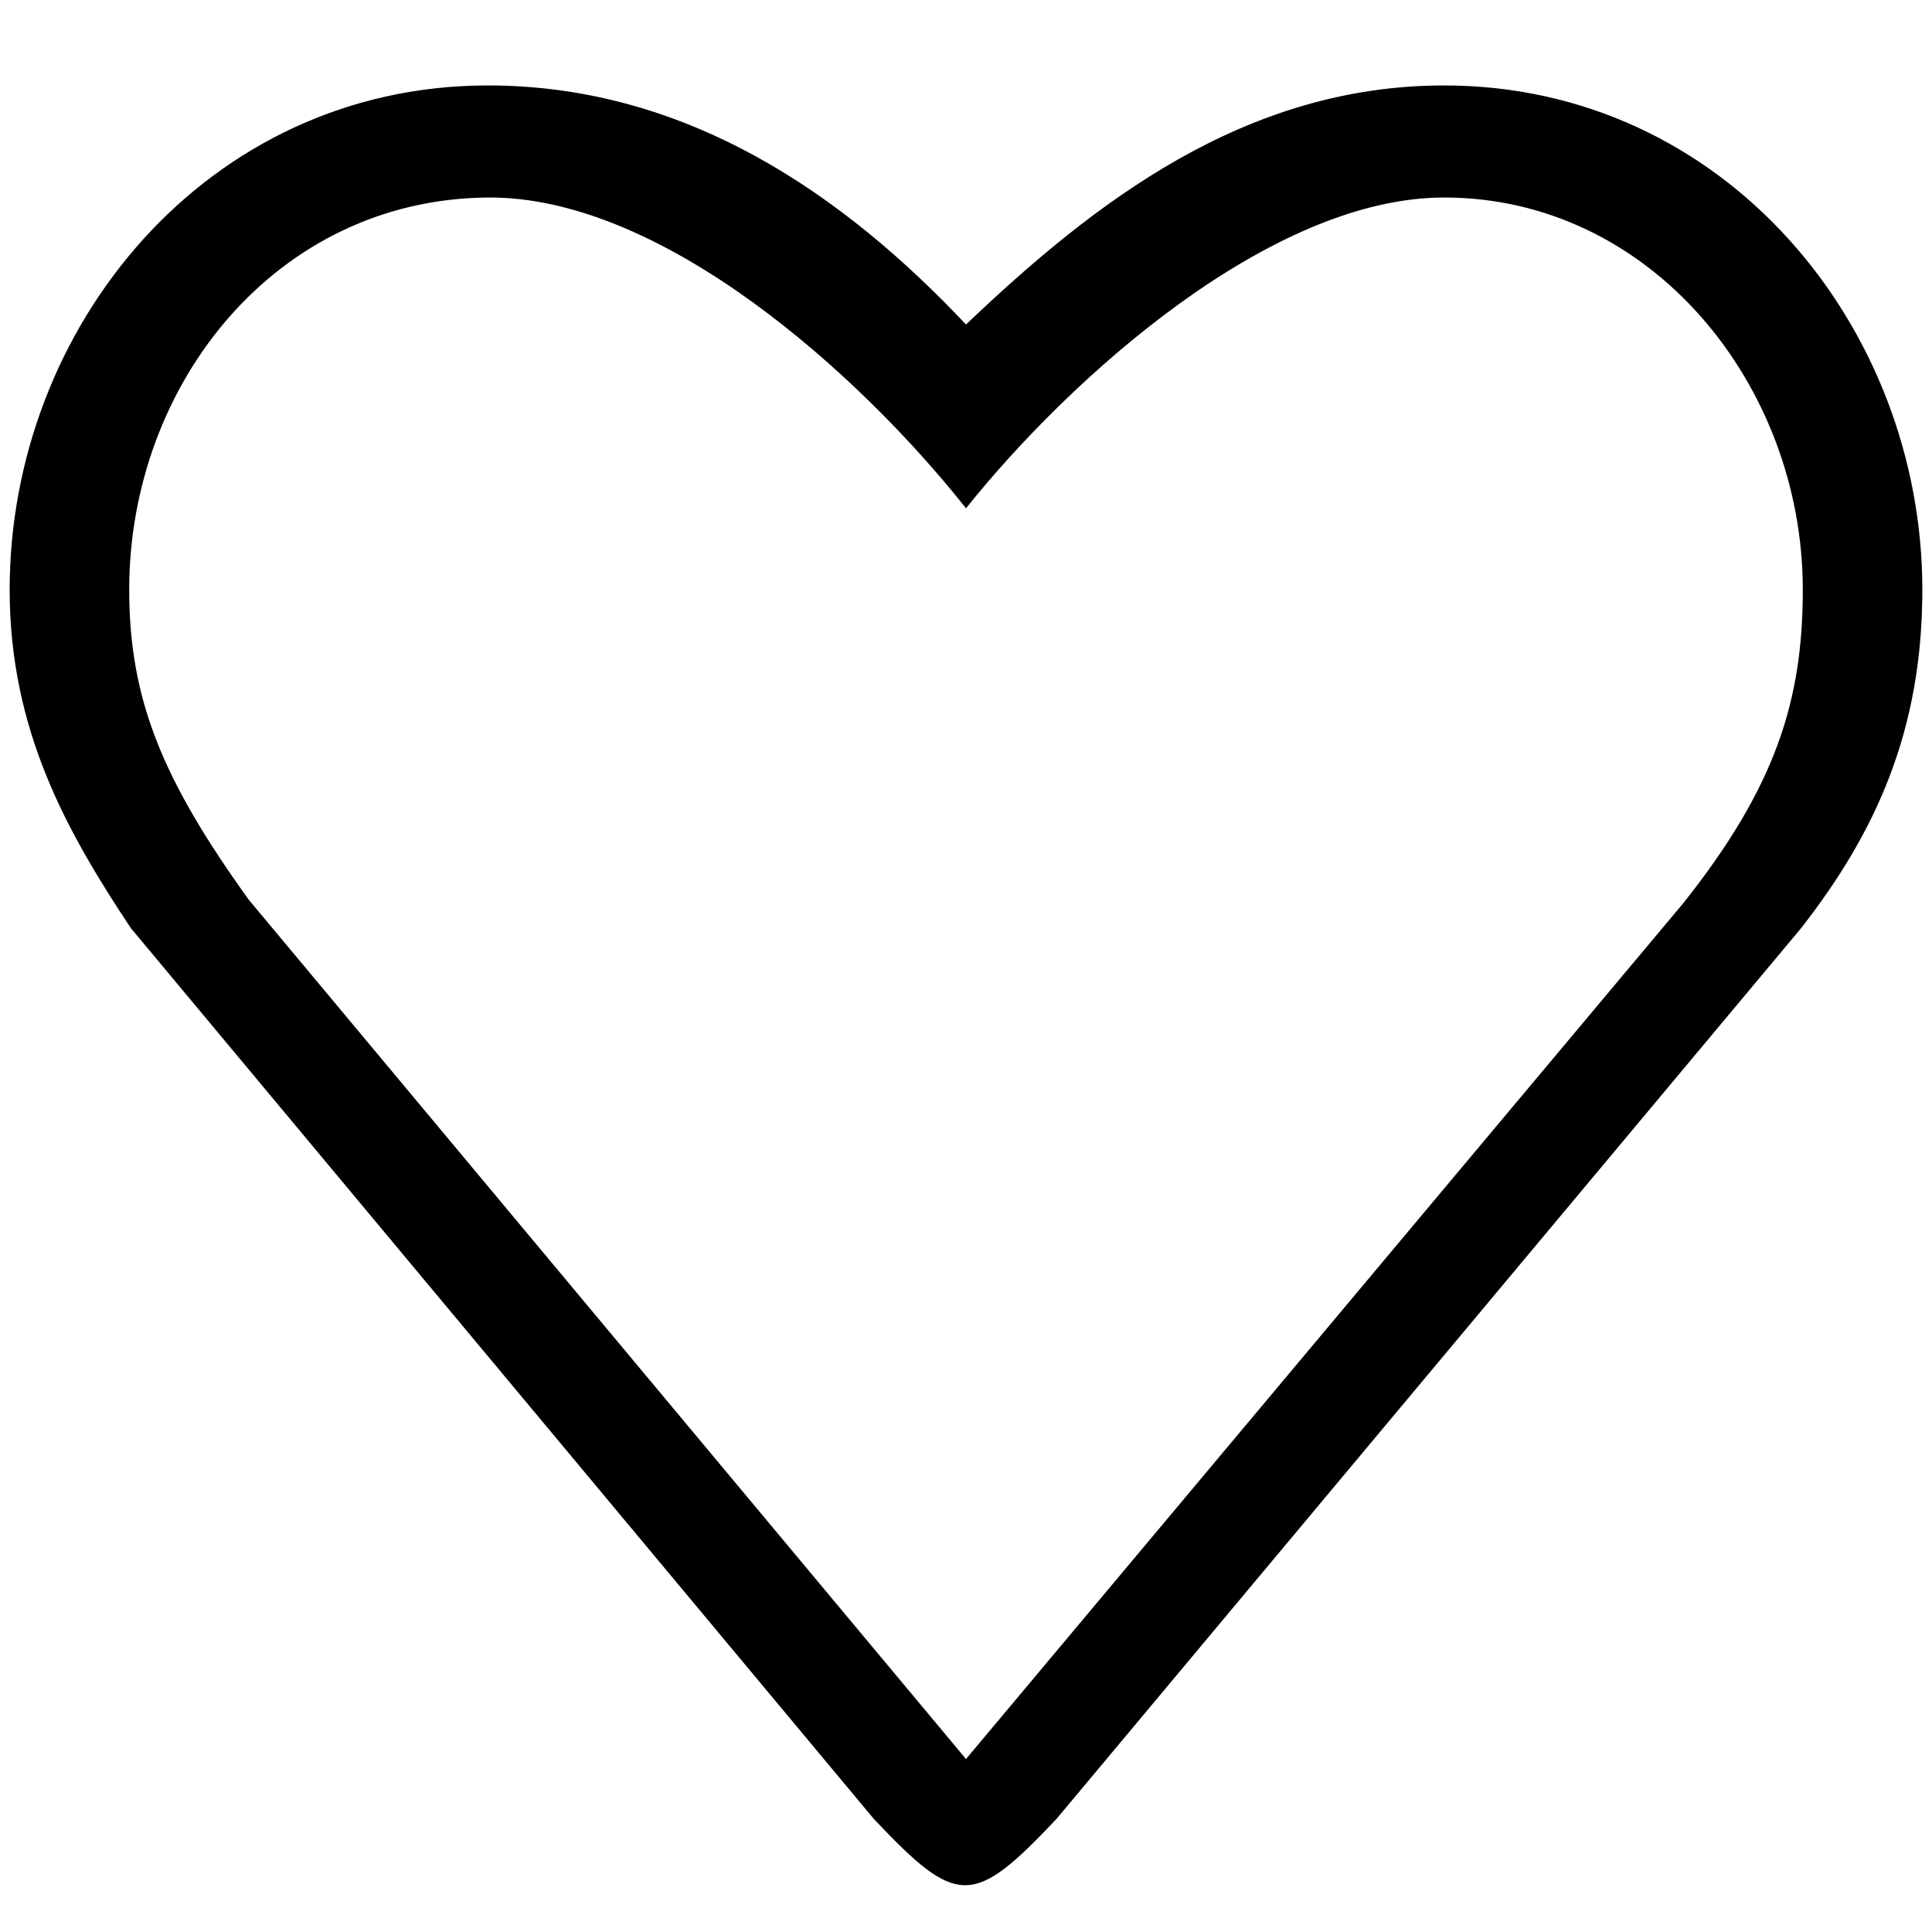 <?xml version="1.0" standalone="no"?><!DOCTYPE svg PUBLIC "-//W3C//DTD SVG 1.1//EN" "http://www.w3.org/Graphics/SVG/1.1/DTD/svg11.dtd"><svg t="1661566092765" class="icon" viewBox="0 0 1024 1024" version="1.1" xmlns="http://www.w3.org/2000/svg" p-id="9847" xmlns:xlink="http://www.w3.org/1999/xlink" width="200" height="200"><path d="M954.691 491.868l-394.747 472.223c-44.221 46.802-52.552 46.802-96.778 0L69.299 491.863C35.753 441.252 5.12 387.379 5.12 312.586 5.12 173.164 109.839 45.286 258.565 45.286c105.569 0 188.698 57.989 253.435 126.715 67.953-64.753 147.866-126.715 253.445-126.715C914.166 45.286 1018.88 173.164 1018.88 312.586 1018.88 387.384 994.171 441.262 954.691 491.868zM892.16 478.725c49.188-61.891 63.36-107.704 63.36-166.139 0-108.923-80.742-207.898-190.075-207.898-92.385 0-198.584 96.082-253.445 164.716-56.34-71.132-161.06-165.478-253.435-164.716-112.317 0.927-190.085 98.98-190.085 207.898 0 58.429 17.894 101.089 63.36 164.285L512 932.326 892.16 478.725z" p-id="9848"></path></svg>